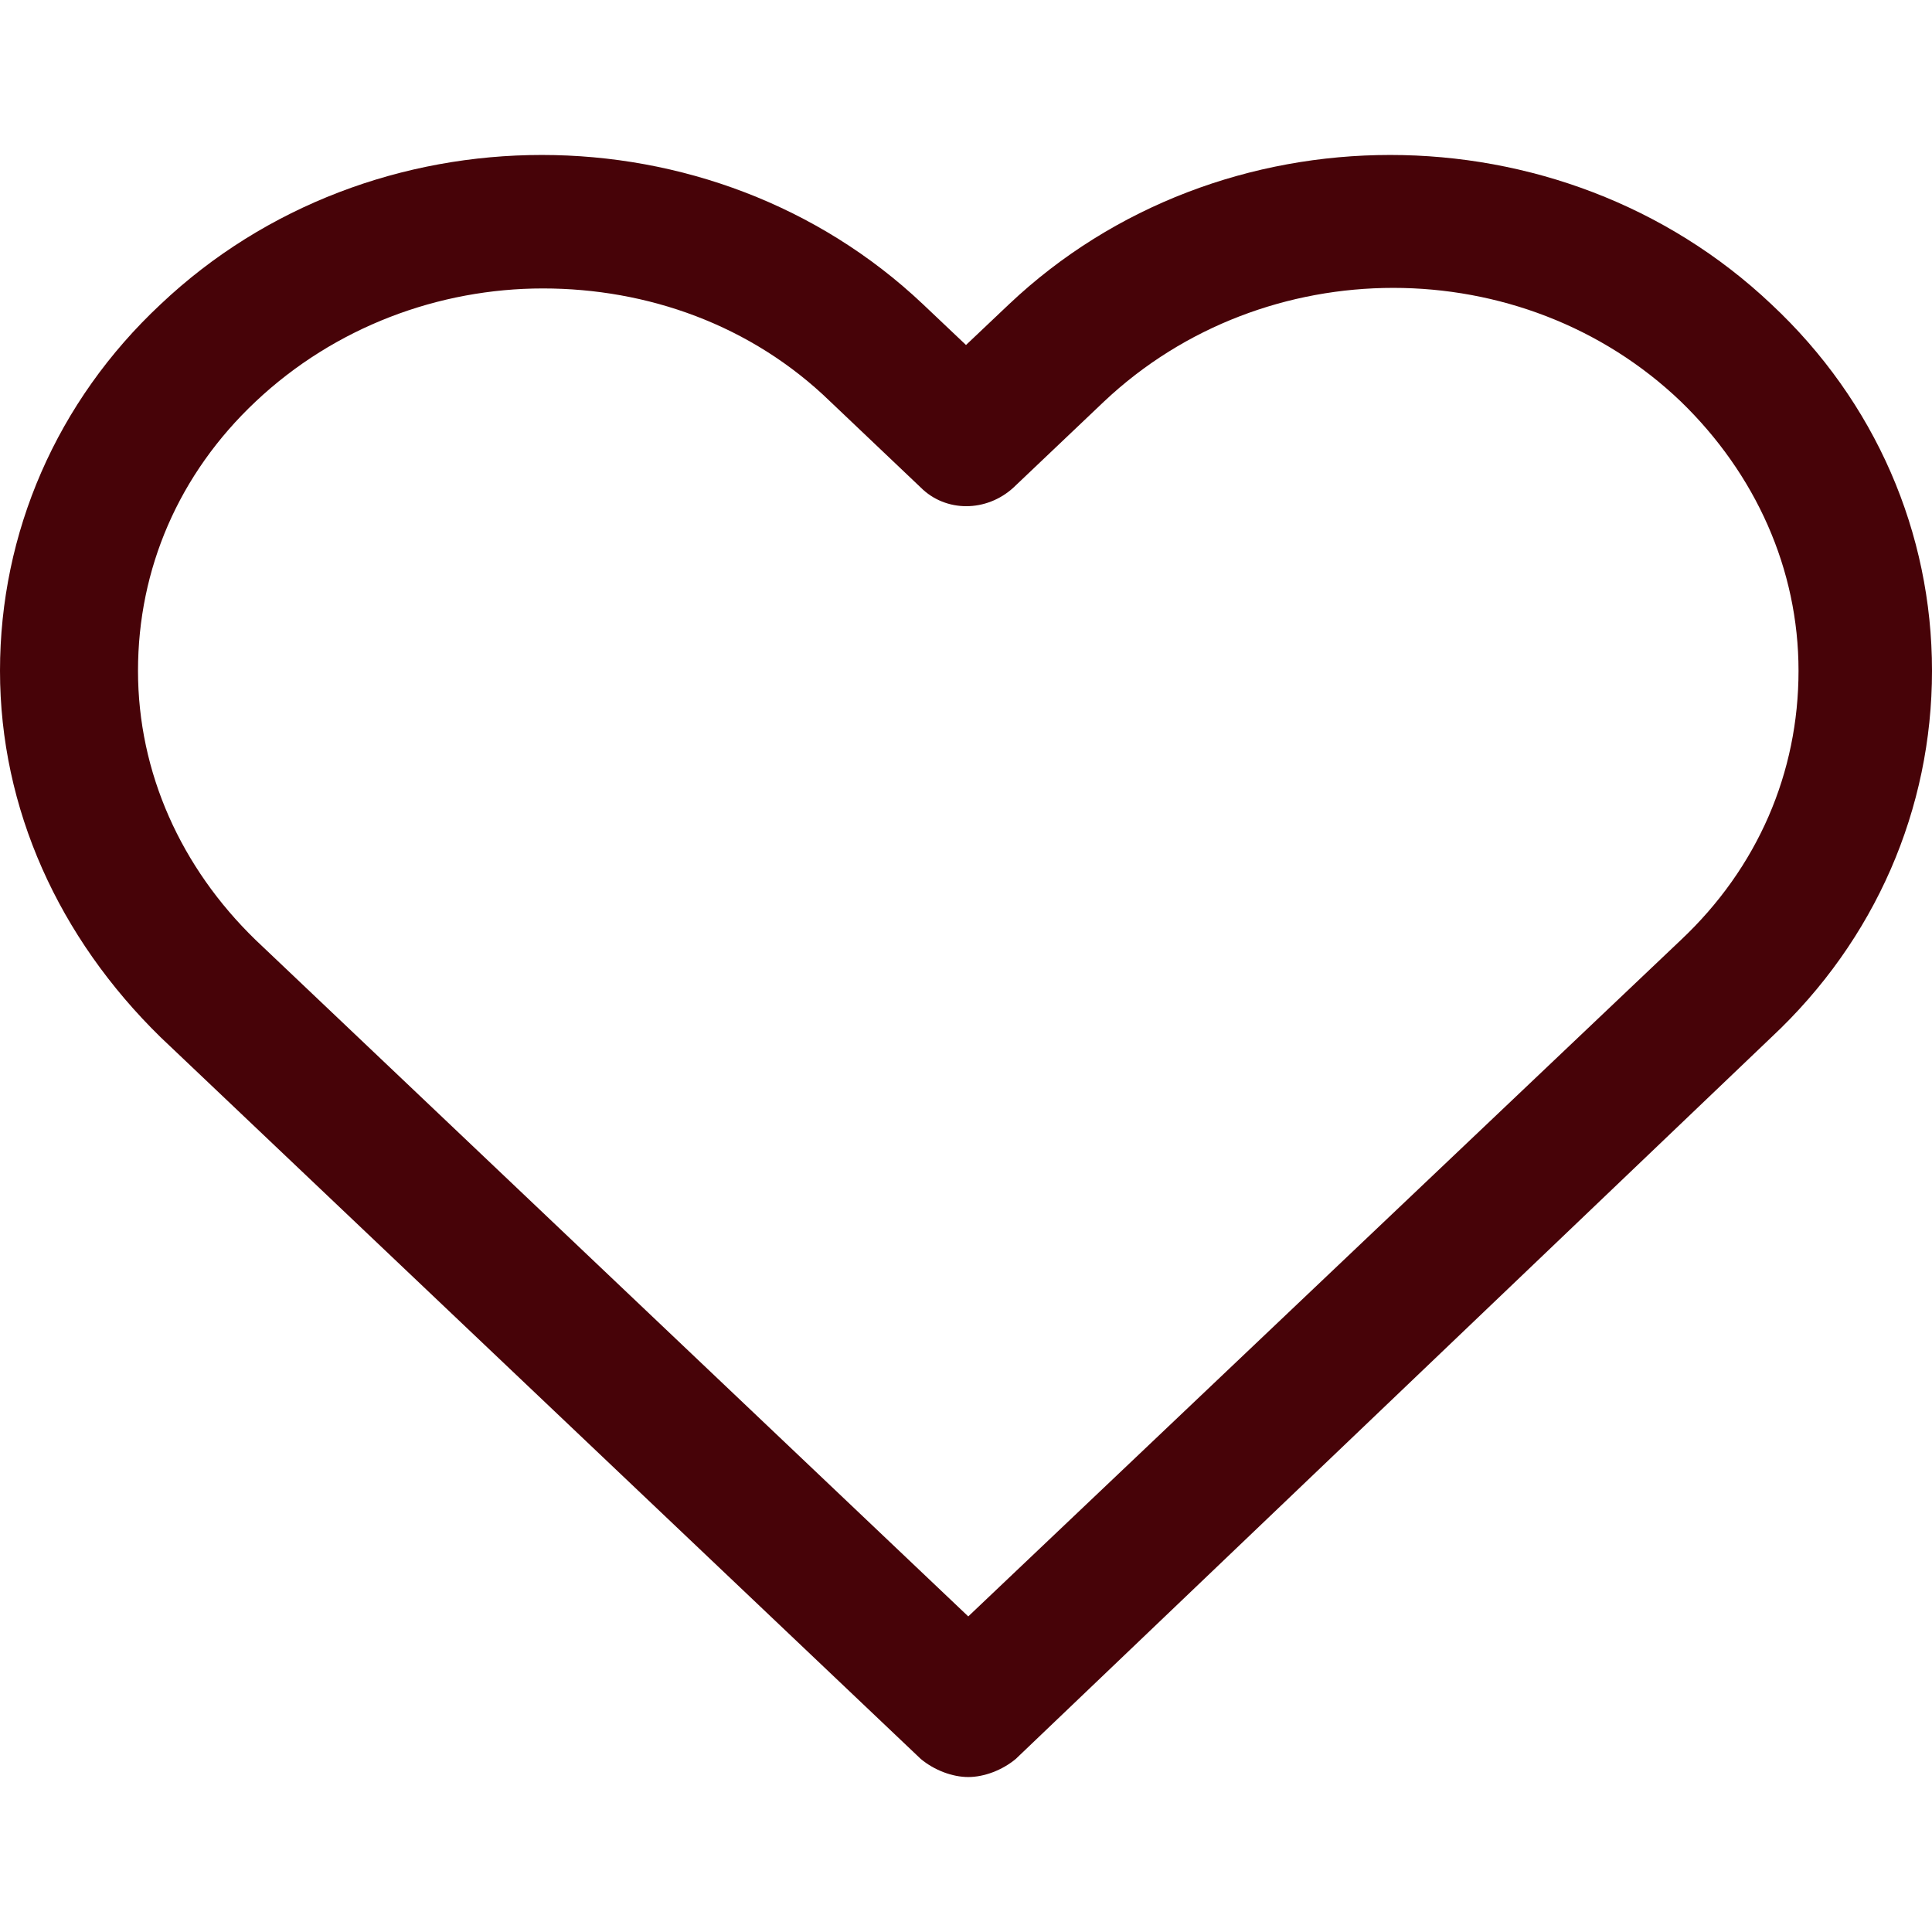 <?xml version="1.0" encoding="iso-8859-1"?>
<!-- Generator: Adobe Illustrator 19.0.0, SVG Export Plug-In . SVG Version: 6.00 Build 0)  -->
<svg version="1.1" id="Capa_1" xmlns="http://www.w3.org/2000/svg" xmlns:xlink="http://www.w3.org/1999/xlink" x="0px" y="0px"
	 viewBox="0 0 446.171 446.171" style="enable-background:new 0 0 446.171 446.171;" xml:space="preserve">

<path style="fill:#470308;" d="M223.608,410.384c-3.657,0-7.837-1.567-10.971-4.18L37.094,239.543
	C13.584,216.555,0,186.775,0,154.906s13.061-62.171,37.094-84.637c48.588-45.976,127.478-45.976,176.065,0l9.927,9.404l9.927-9.404
	c48.588-45.976,127.478-45.976,176.065,0l0,0c24.033,22.465,37.094,52.767,37.094,84.637s-13.061,62.171-37.094,84.637
	L234.58,406.204C231.445,408.816,227.265,410.384,223.608,410.384z M125.388,66.612c-24.033,0-48.065,8.882-66.351,26.122
	c-17.763,16.718-27.167,38.661-27.167,62.171s9.927,45.453,27.167,62.171L223.608,373.29L388.18,217.078
	c17.763-16.718,27.167-38.661,27.167-62.171s-9.927-45.453-27.167-62.171l0,0c-36.571-35.004-96.131-35.004-133.225,0
	l-20.898,19.853c-6.269,5.747-15.673,5.747-21.42,0l-20.898-19.853C173.453,74.971,149.42,66.612,125.388,66.612z"/>
<g>
</g>
<g>
</g>
<g>
</g>
<g>
</g>
<g>
</g>
<g>
</g>
<g>
</g>
<g>
</g>
<g>
</g>
<g>
</g>
<g>
</g>
<g>
</g>
<g>
</g>
<g>
</g>
<g>
</g>
</svg>
